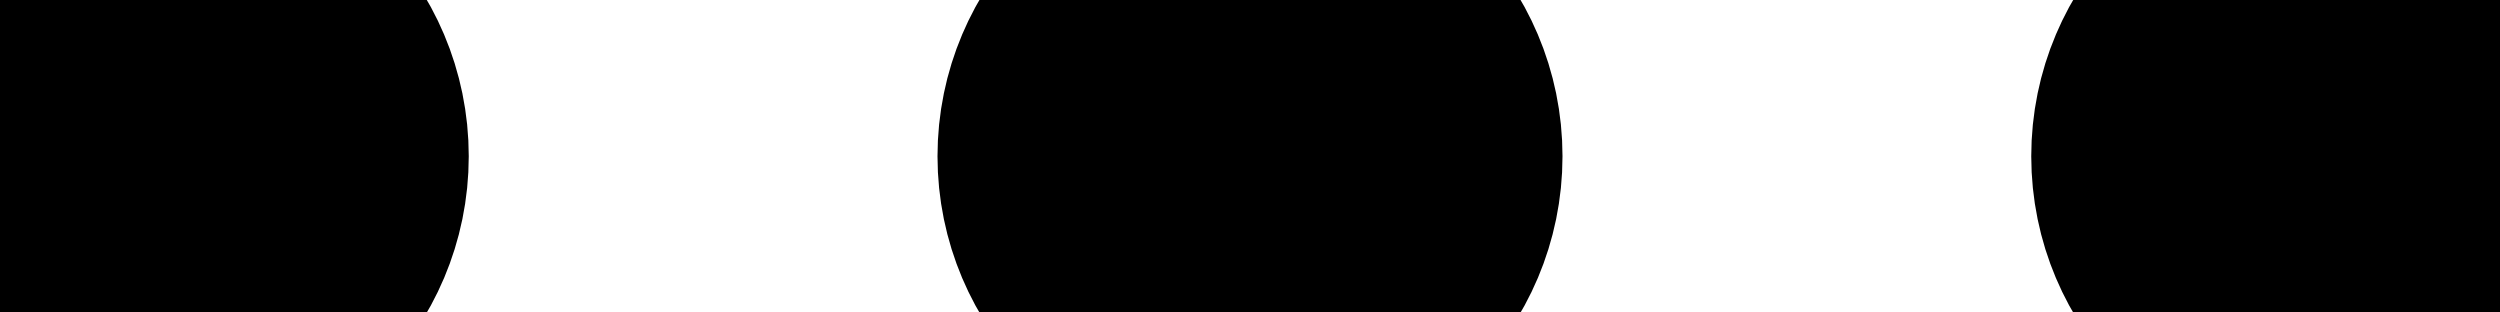 <svg width="16" height="2" viewBox="0 0 16 2" fill="none" xmlns="http://www.w3.org/2000/svg">
<rect x="0" y="0" width="16" height="2" fill="#808080" stroke="none"/>
<g clip-path="url(#clip0_104_2348)">
<rect width="16" height="2" fill="white"/>
<path d="M8 2C8.552 2 9 1.552 9 1C9 0.448 8.552 0 8 0C7.448 0 7 0.448 7 1C7 1.552 7.448 2 8 2Z" stroke="black" stroke-width="2" stroke-linecap="round" stroke-linejoin="round"/>
<path d="M15 2C15.552 2 16 1.552 16 1C16 0.448 15.552 0 15 0C14.448 0 14 0.448 14 1C14 1.552 14.448 2 15 2Z" stroke="black" stroke-width="2" stroke-linecap="round" stroke-linejoin="round"/>
<path d="M1 2C1.552 2 2 1.552 2 1C2 0.448 1.552 0 1 0C0.448 0 0 0.448 0 1C0 1.552 0.448 2 1 2Z" stroke="black" stroke-width="2" stroke-linecap="round" stroke-linejoin="round"/>
</g>
<defs>
<clipPath id="clip0_104_2348">
<rect width="16" height="2" fill="white"/>
</clipPath>
</defs>
</svg>
